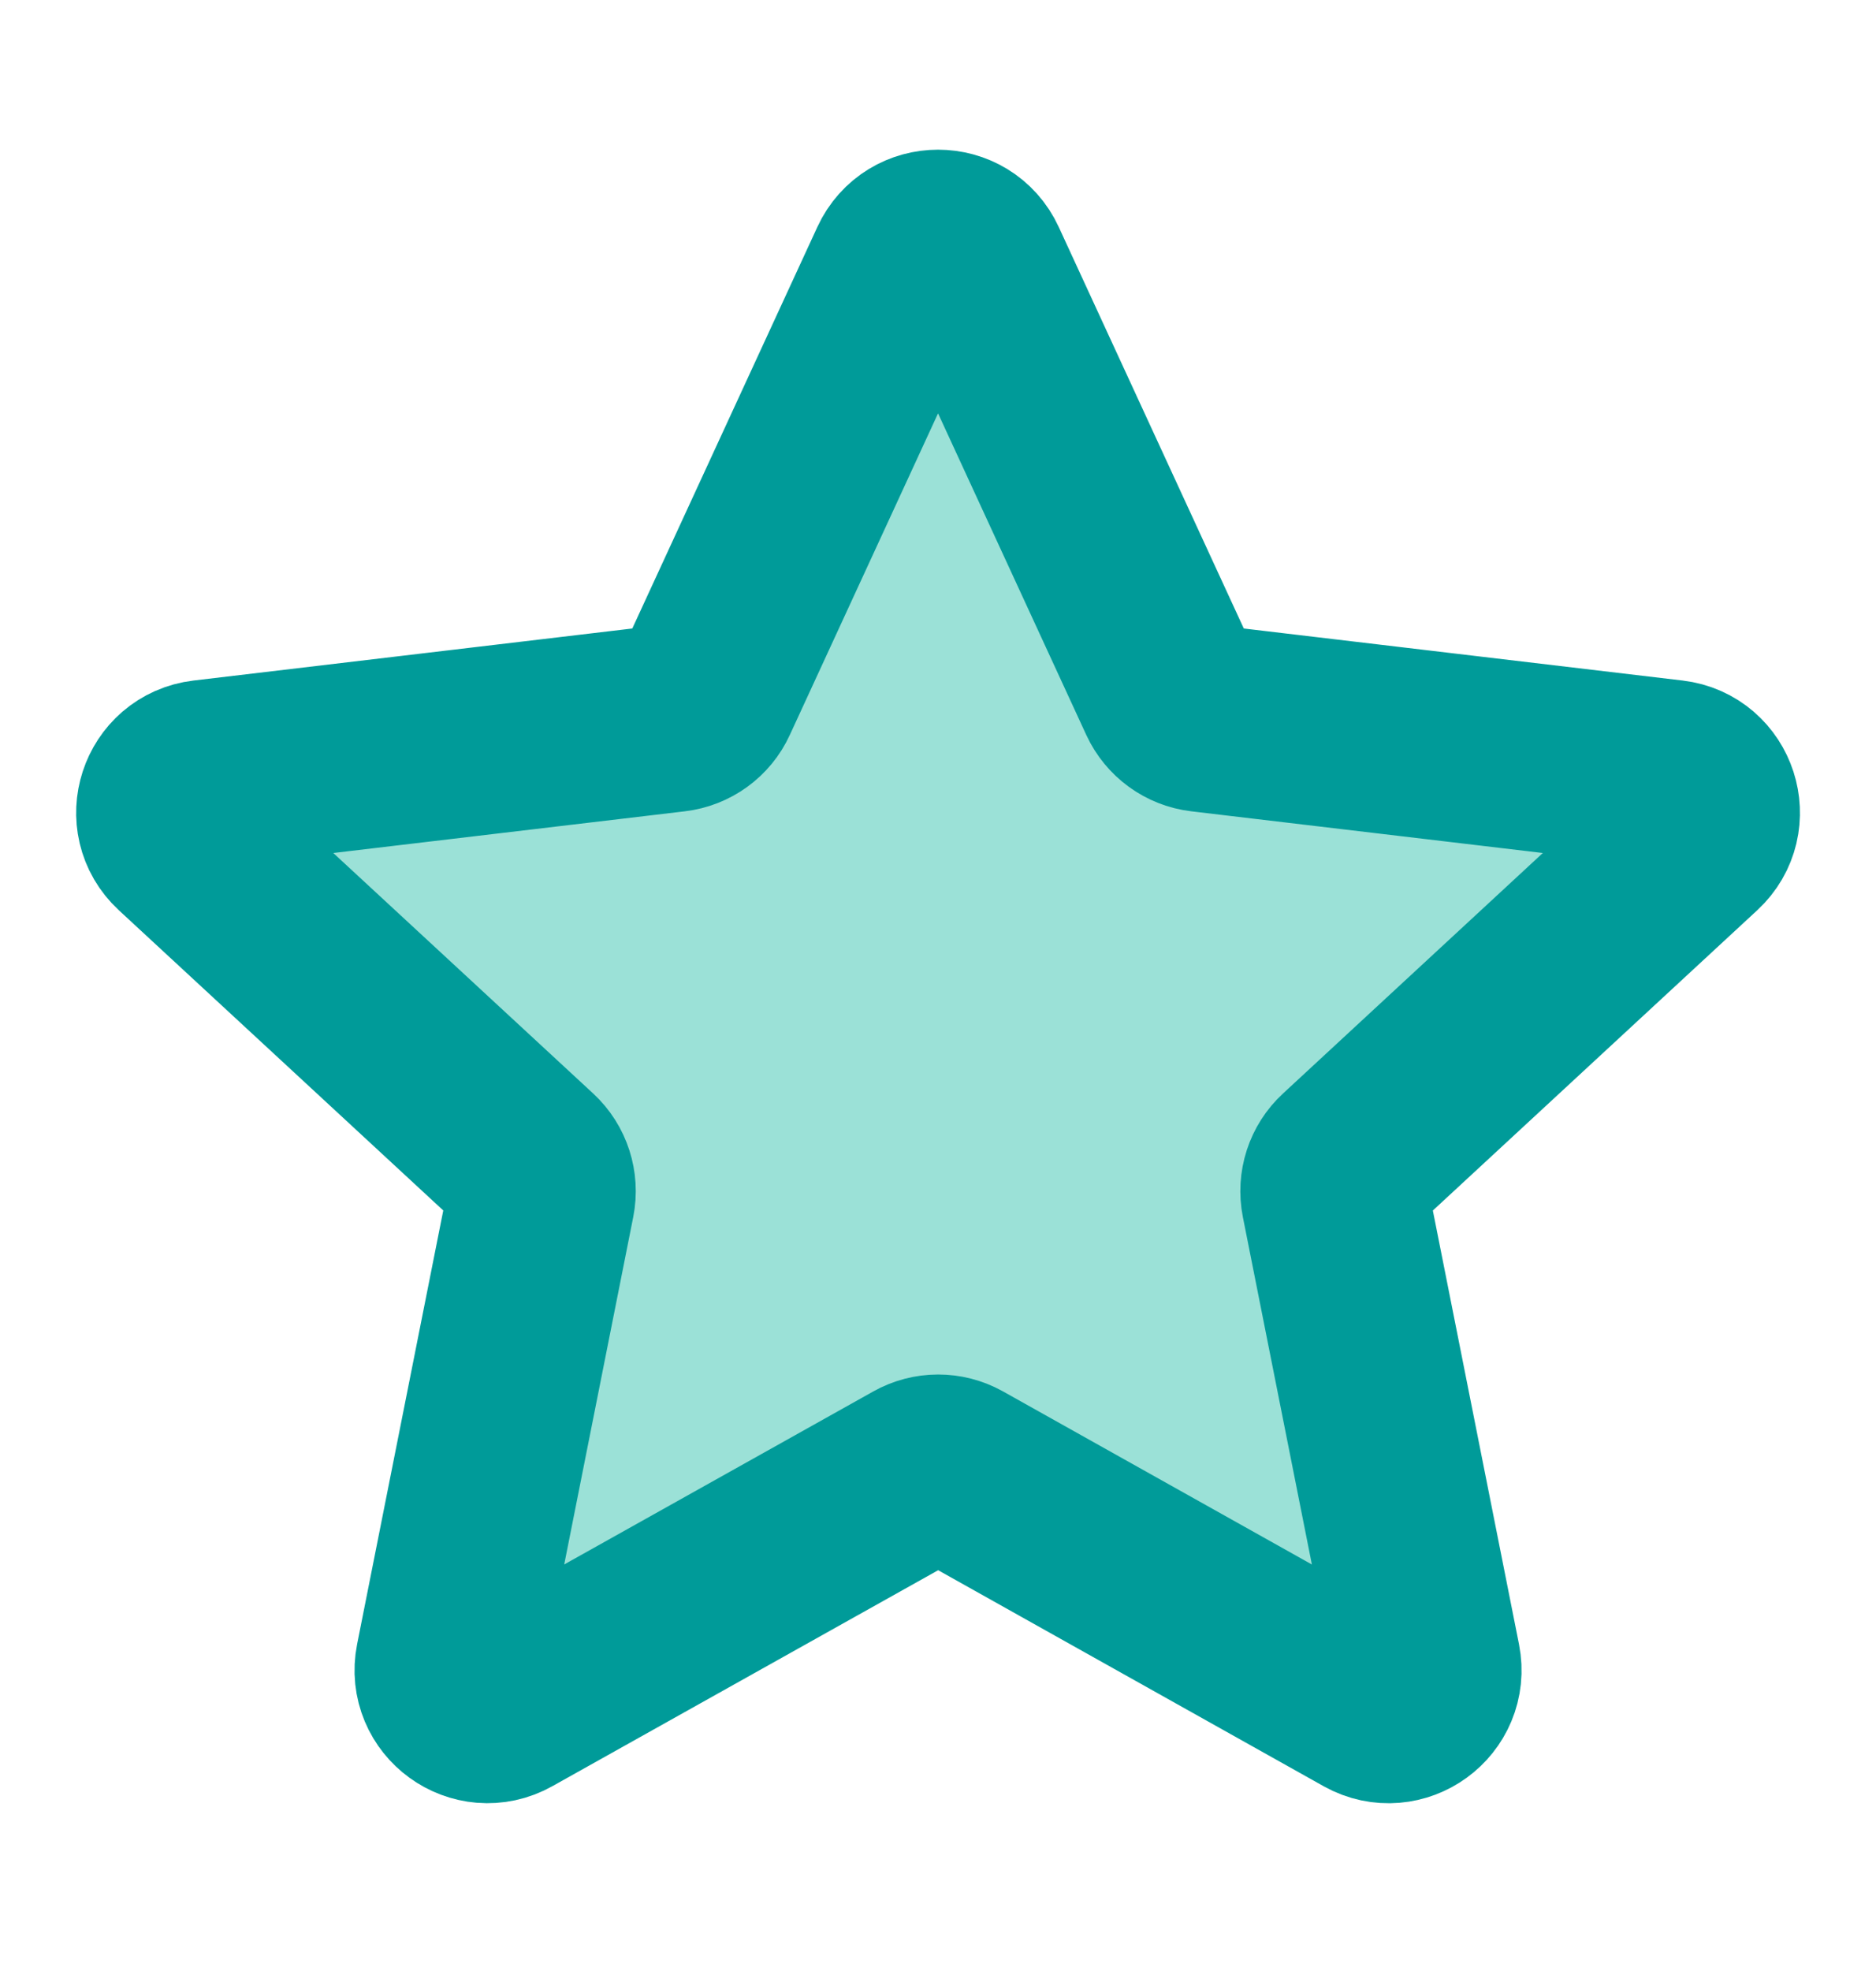 <svg width="20" height="21" viewBox="0 0 20 21" fill="none" xmlns="http://www.w3.org/2000/svg">
<path d="M1.946 8.964C1.685 8.723 1.827 8.286 2.18 8.244L7.183 7.651C7.327 7.634 7.452 7.544 7.512 7.412L9.622 2.837C9.771 2.514 10.23 2.514 10.379 2.837L12.489 7.412C12.55 7.543 12.674 7.634 12.818 7.651L17.822 8.244C18.174 8.286 18.316 8.723 18.055 8.964L14.357 12.385C14.25 12.483 14.203 12.63 14.231 12.772L15.213 17.713C15.282 18.062 14.911 18.332 14.6 18.159L10.204 15.697C10.078 15.627 9.924 15.627 9.798 15.698L5.401 18.158C5.091 18.332 4.719 18.062 4.788 17.713L5.77 12.772C5.798 12.63 5.751 12.483 5.645 12.385L1.946 8.964Z" fill="#9BE1D7" stroke="#009B99" stroke-width="2" stroke-linecap="round" stroke-linejoin="round"/>
</svg>
